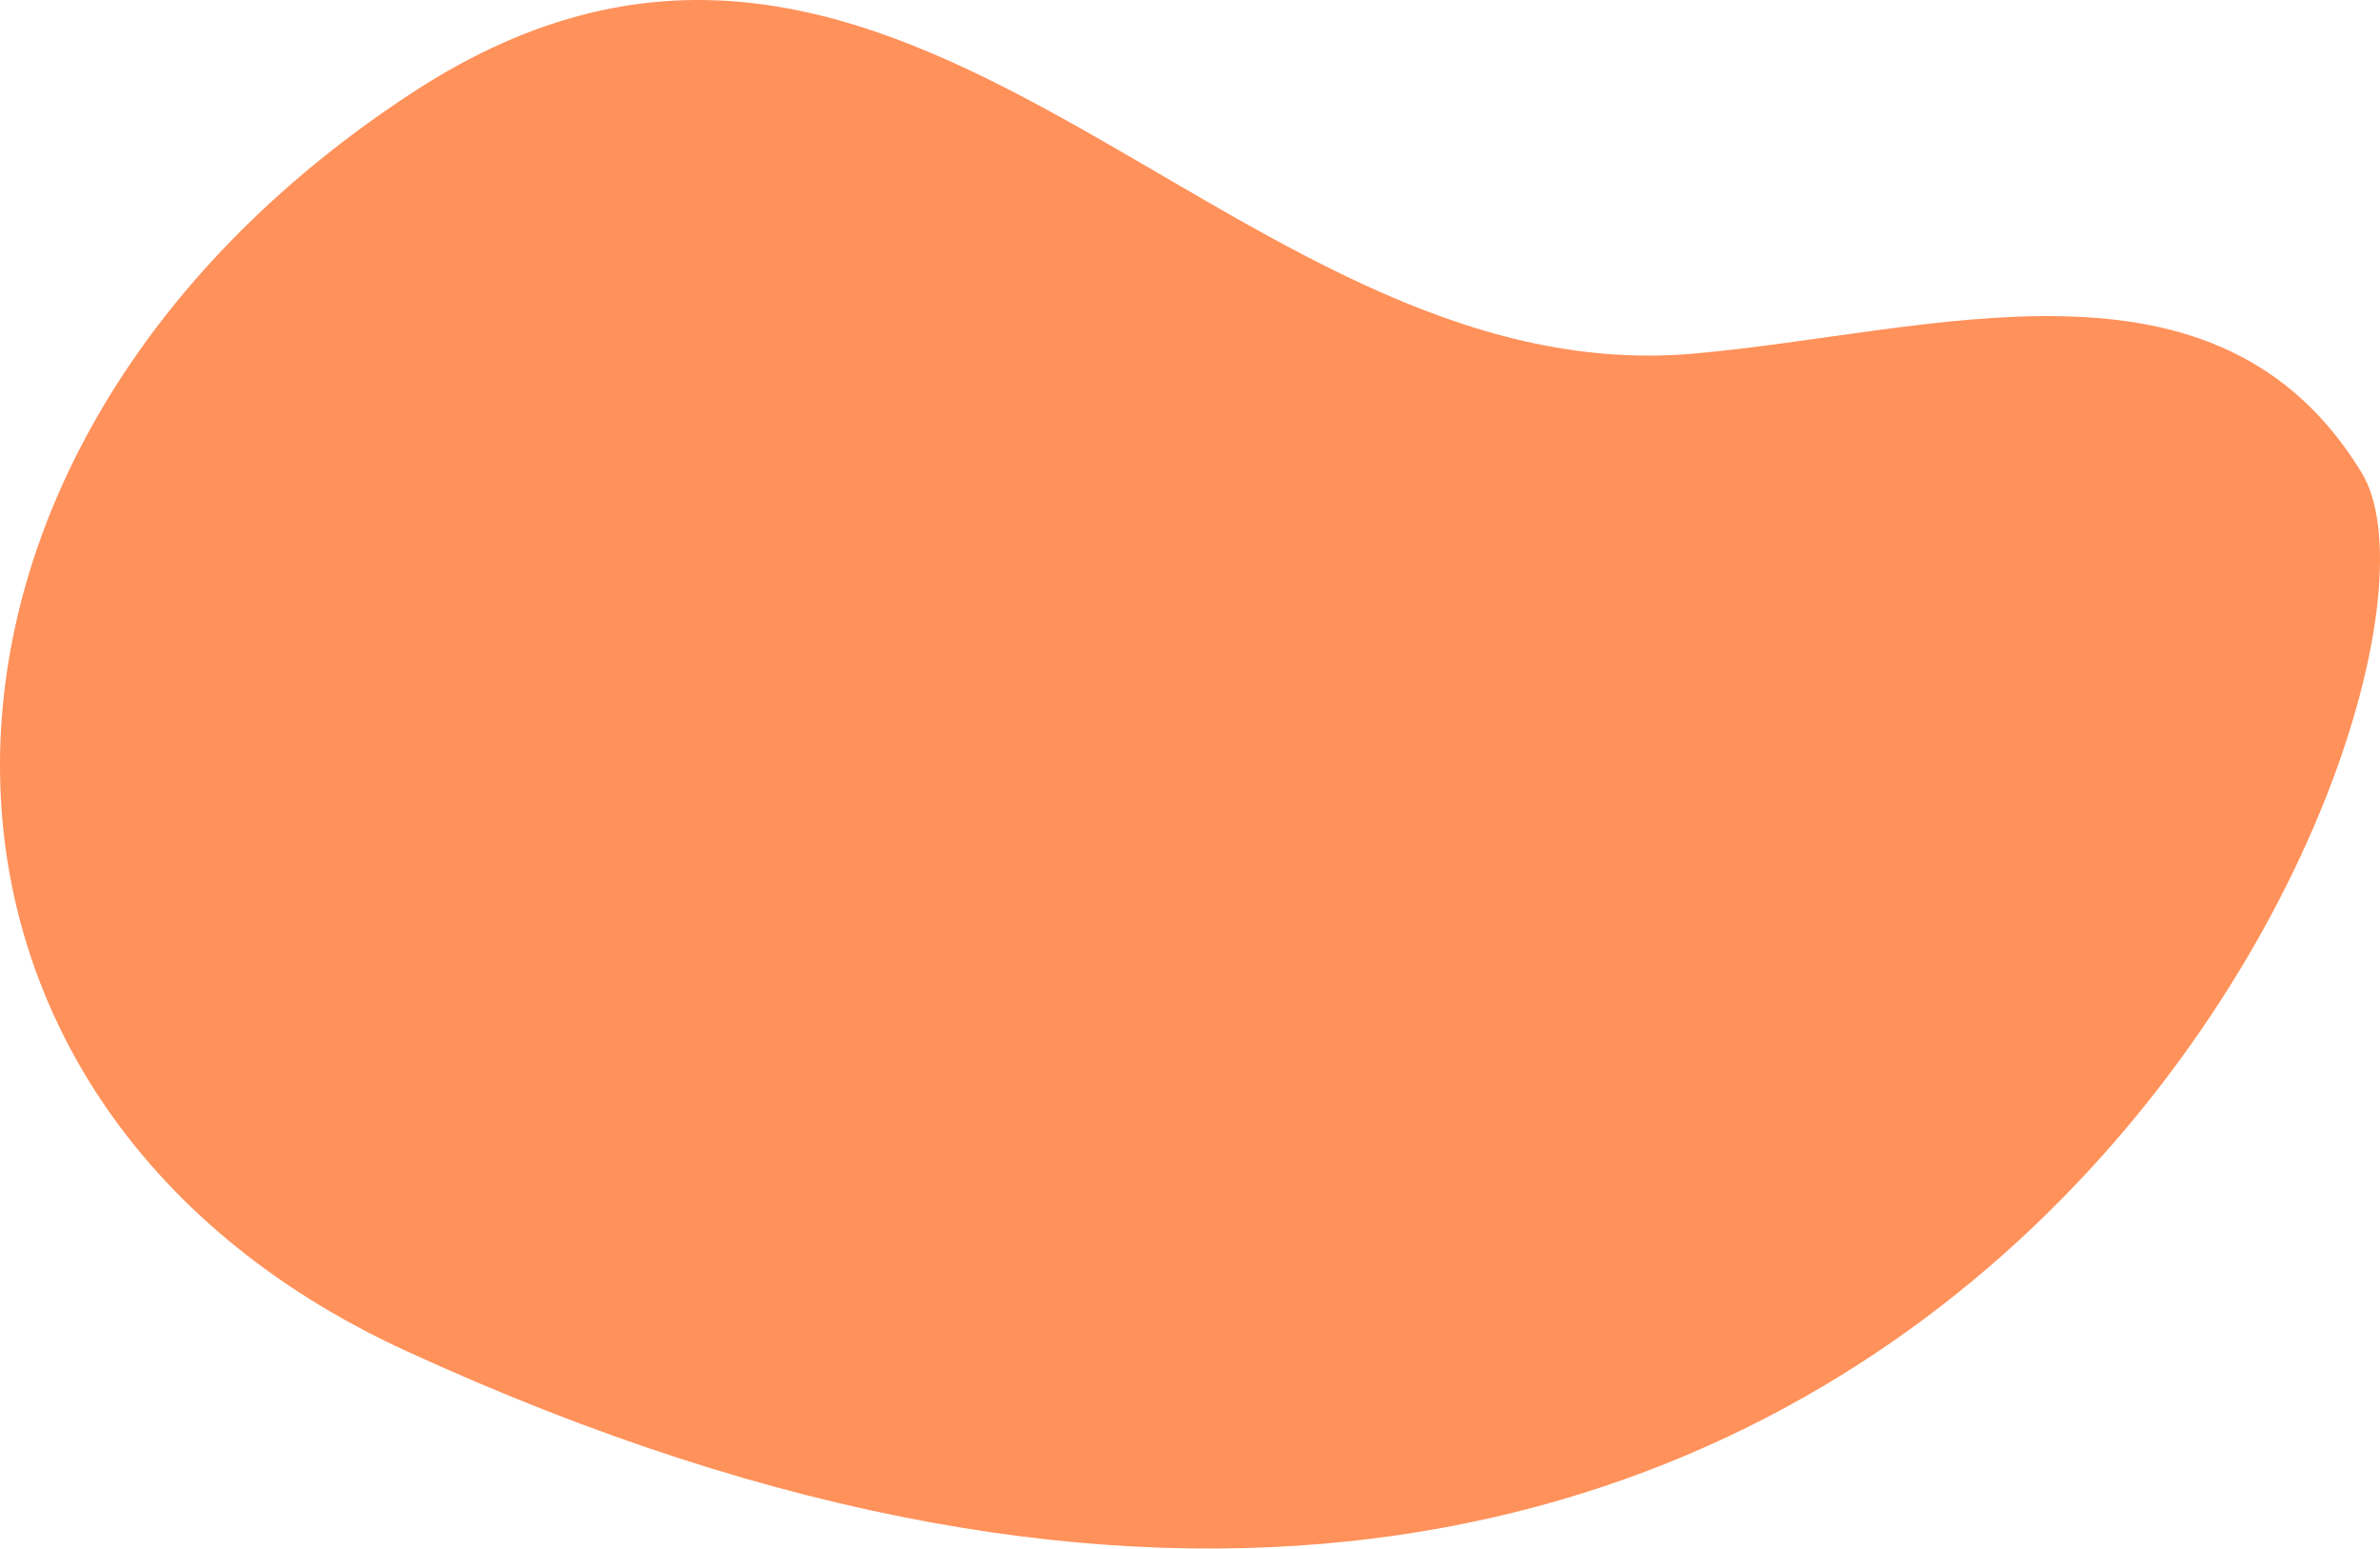 <svg width="415" height="270" viewBox="0 0 415 270" fill="none" xmlns="http://www.w3.org/2000/svg">
<g style="mix-blend-mode:multiply">
<path d="M411.811 82.436C386.612 41.057 337.153 57.966 295.356 61.657C213.393 68.904 157.835 -40.112 71.783 16.23C-23.494 78.611 -24.008 191.966 70.733 235.514C335.857 357.39 434.687 119.989 411.811 82.436Z" fill="#FF915A"/>
</g>
</svg>
